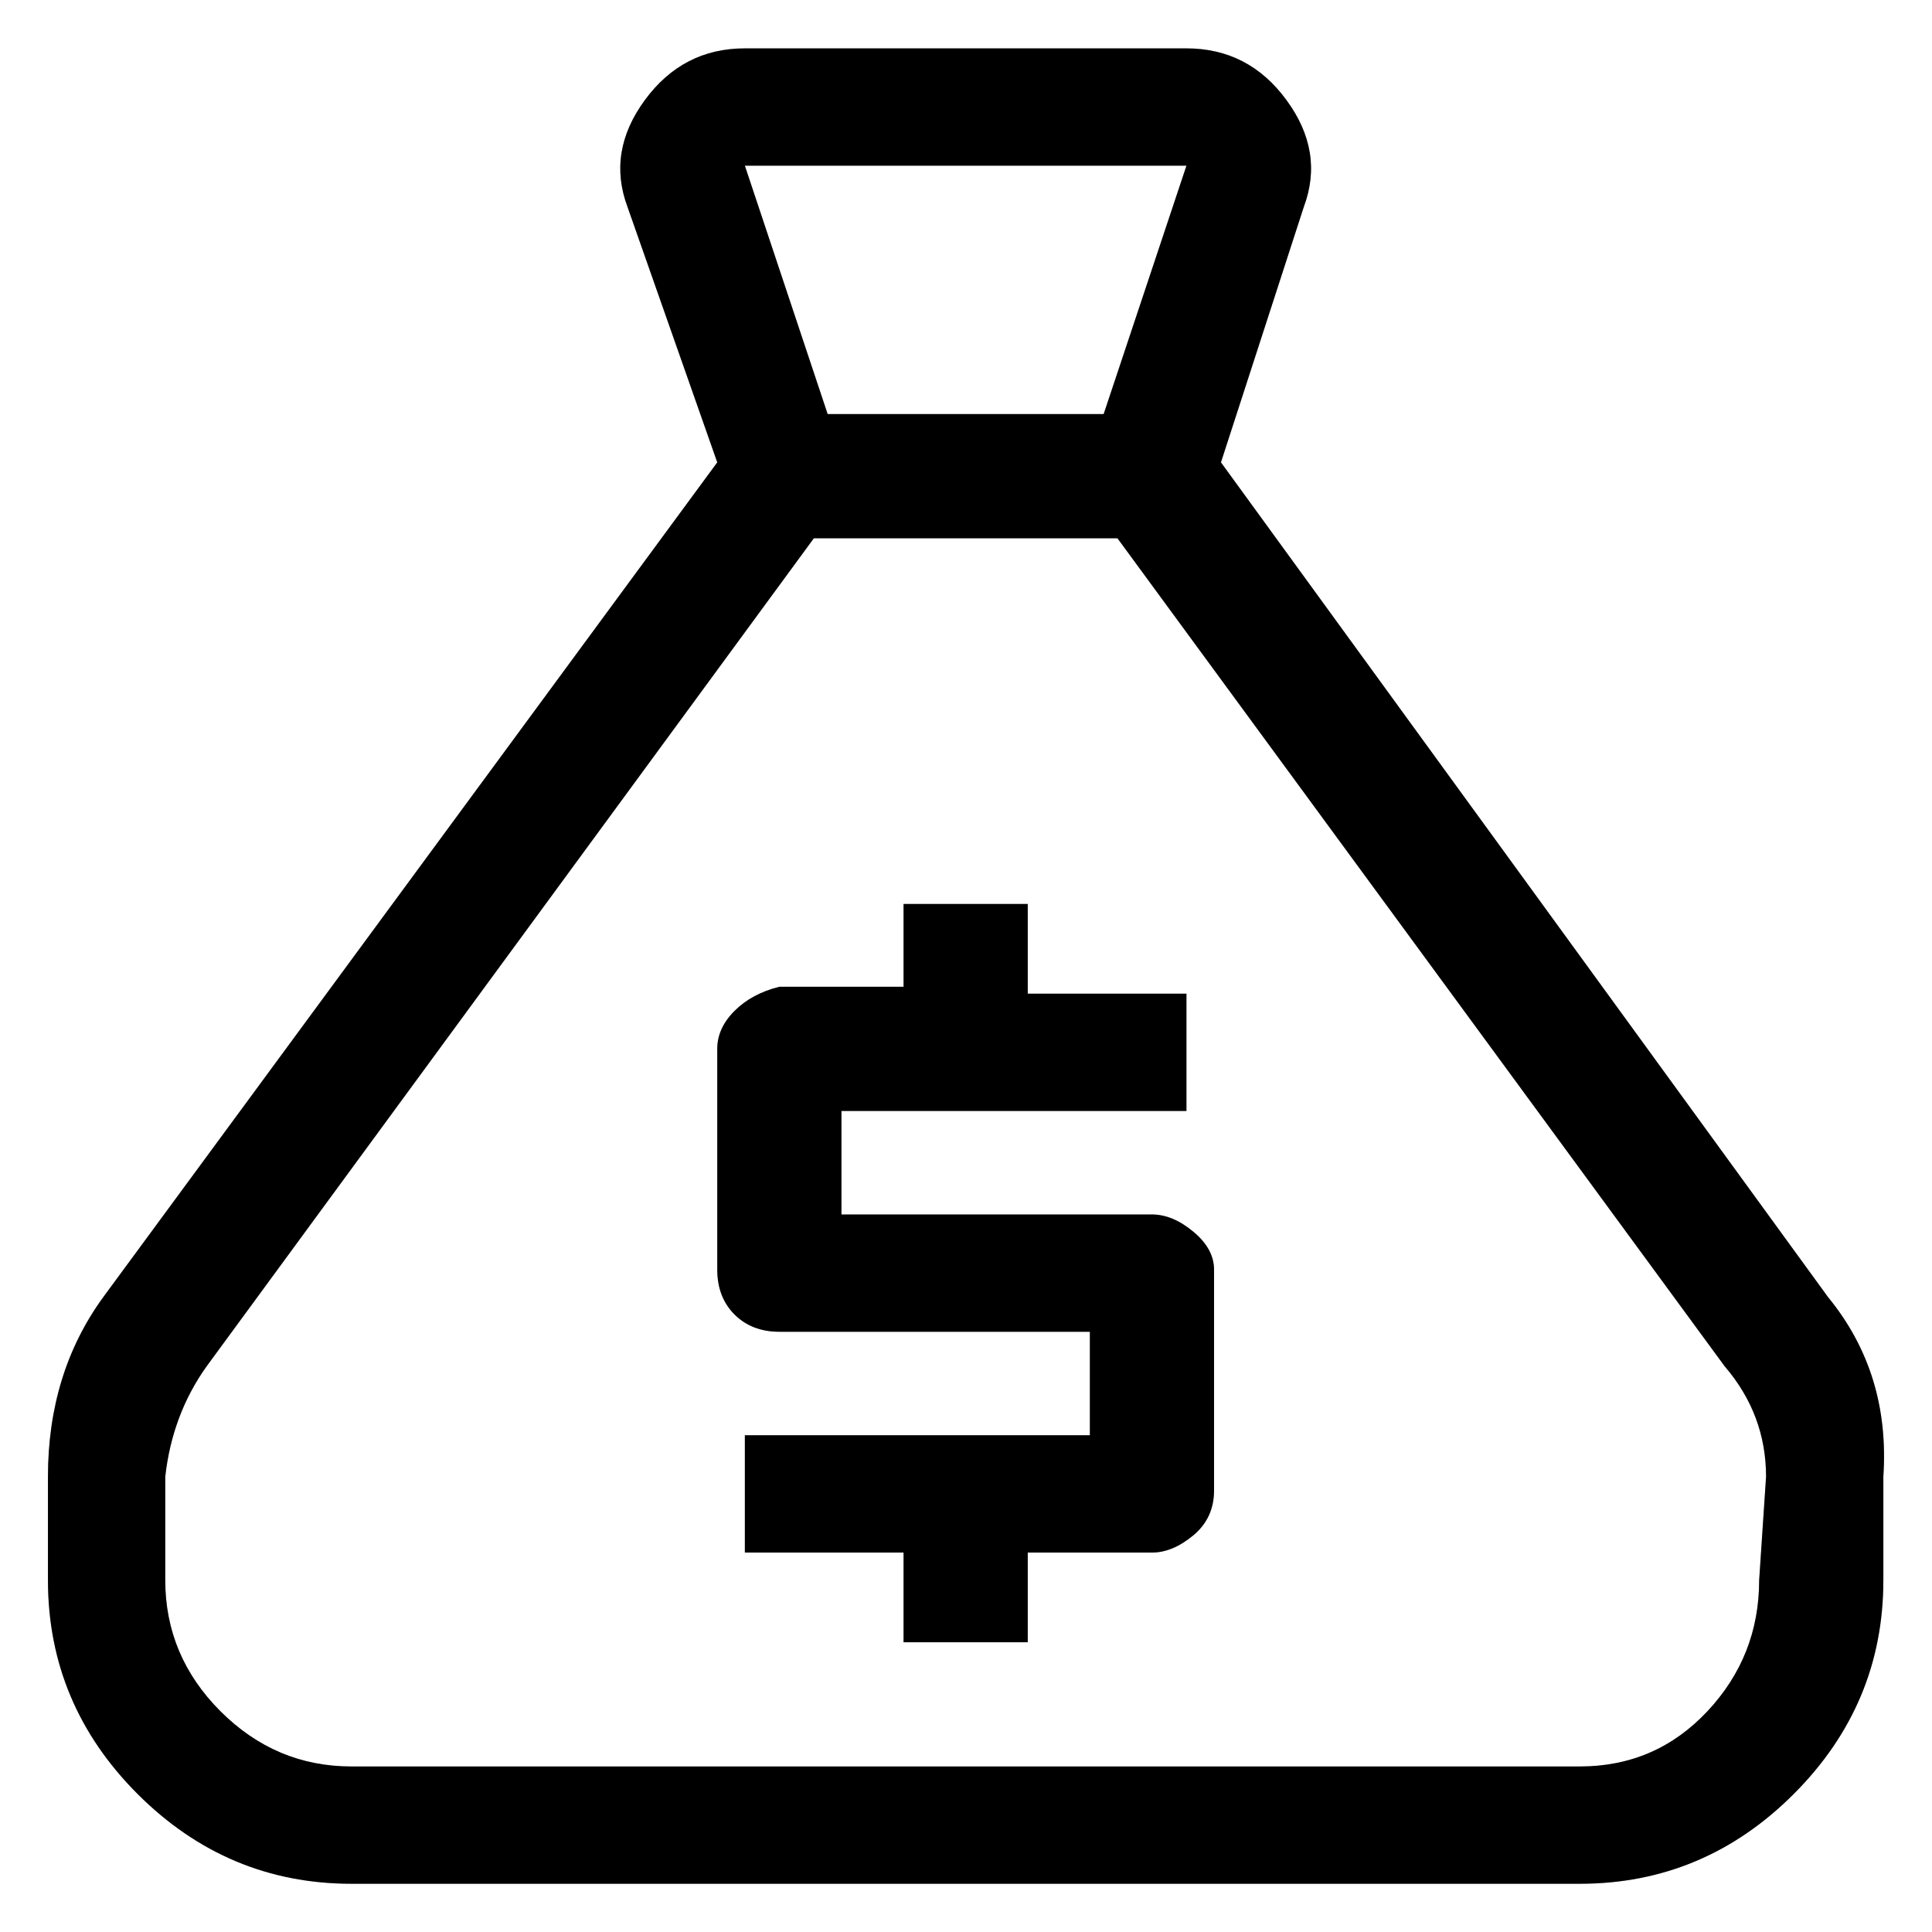 <svg width="28" height="28" viewBox="0 0 28 28" fill="none" xmlns="http://www.w3.org/2000/svg">
<path d="M26.495 18.801L17.695 6.701L18.895 3.001C19.095 2.467 19.012 1.951 18.645 1.451C18.279 0.951 17.795 0.701 17.195 0.701H10.795C10.195 0.701 9.712 0.951 9.345 1.451C8.979 1.951 8.895 2.467 9.095 3.001L10.395 6.701L1.495 18.801C0.962 19.534 0.695 20.401 0.695 21.401V22.901C0.695 24.101 1.129 25.134 1.995 26.001C2.862 26.867 3.895 27.301 5.095 27.301H22.895C24.095 27.301 25.129 26.867 25.995 26.001C26.862 25.134 27.295 24.101 27.295 22.901V21.401C27.362 20.401 27.095 19.534 26.495 18.801ZM17.195 2.401L15.995 6.001H11.995L10.795 2.401H17.195ZM25.495 22.901C25.495 23.634 25.245 24.267 24.745 24.801C24.245 25.334 23.629 25.601 22.895 25.601H5.095C4.362 25.601 3.729 25.334 3.195 24.801C2.662 24.267 2.395 23.634 2.395 22.901V21.401C2.462 20.801 2.662 20.267 2.995 19.801L11.795 7.801H16.195L24.995 19.801C25.395 20.267 25.595 20.801 25.595 21.401L25.495 22.901ZM16.695 17.601H12.195V16.101H17.195V14.401H14.895V13.101H13.095V14.301H11.295C11.029 14.367 10.812 14.484 10.645 14.651C10.479 14.817 10.395 15.001 10.395 15.201V18.401C10.395 18.667 10.479 18.884 10.645 19.051C10.812 19.217 11.029 19.301 11.295 19.301H15.795V20.801H10.795V22.501H13.095V23.801H14.895V22.501H16.695C16.895 22.501 17.095 22.417 17.295 22.251C17.495 22.084 17.595 21.867 17.595 21.601V18.401C17.595 18.201 17.495 18.017 17.295 17.851C17.095 17.684 16.895 17.601 16.695 17.601Z" fill="#06173D" style="fill:#06173D;fill:color(display-p3 0.024 0.09 0.239);fill-opacity:1;"/>
<path d="M26.495 18.801L17.695 6.701L18.895 3.001C19.095 2.467 19.012 1.951 18.645 1.451C18.279 0.951 17.795 0.701 17.195 0.701H10.795C10.195 0.701 9.712 0.951 9.345 1.451C8.979 1.951 8.895 2.467 9.095 3.001L10.395 6.701L1.495 18.801C0.962 19.534 0.695 20.401 0.695 21.401V22.901C0.695 24.101 1.129 25.134 1.995 26.001C2.862 26.867 3.895 27.301 5.095 27.301H22.895C24.095 27.301 25.129 26.867 25.995 26.001C26.862 25.134 27.295 24.101 27.295 22.901V21.401C27.362 20.401 27.095 19.534 26.495 18.801ZM17.195 2.401L15.995 6.001H11.995L10.795 2.401H17.195ZM25.495 22.901C25.495 23.634 25.245 24.267 24.745 24.801C24.245 25.334 23.629 25.601 22.895 25.601H5.095C4.362 25.601 3.729 25.334 3.195 24.801C2.662 24.267 2.395 23.634 2.395 22.901V21.401C2.462 20.801 2.662 20.267 2.995 19.801L11.795 7.801H16.195L24.995 19.801C25.395 20.267 25.595 20.801 25.595 21.401L25.495 22.901ZM16.695 17.601H12.195V16.101H17.195V14.401H14.895V13.101H13.095V14.301H11.295C11.029 14.367 10.812 14.484 10.645 14.651C10.479 14.817 10.395 15.001 10.395 15.201V18.401C10.395 18.667 10.479 18.884 10.645 19.051C10.812 19.217 11.029 19.301 11.295 19.301H15.795V20.801H10.795V22.501H13.095V23.801H14.895V22.501H16.695C16.895 22.501 17.095 22.417 17.295 22.251C17.495 22.084 17.595 21.867 17.595 21.601V18.401C17.595 18.201 17.495 18.017 17.295 17.851C17.095 17.684 16.895 17.601 16.695 17.601Z" fill="black" fill-opacity="0.2" style="fill:black;fill-opacity:0.2;"/>
</svg>
